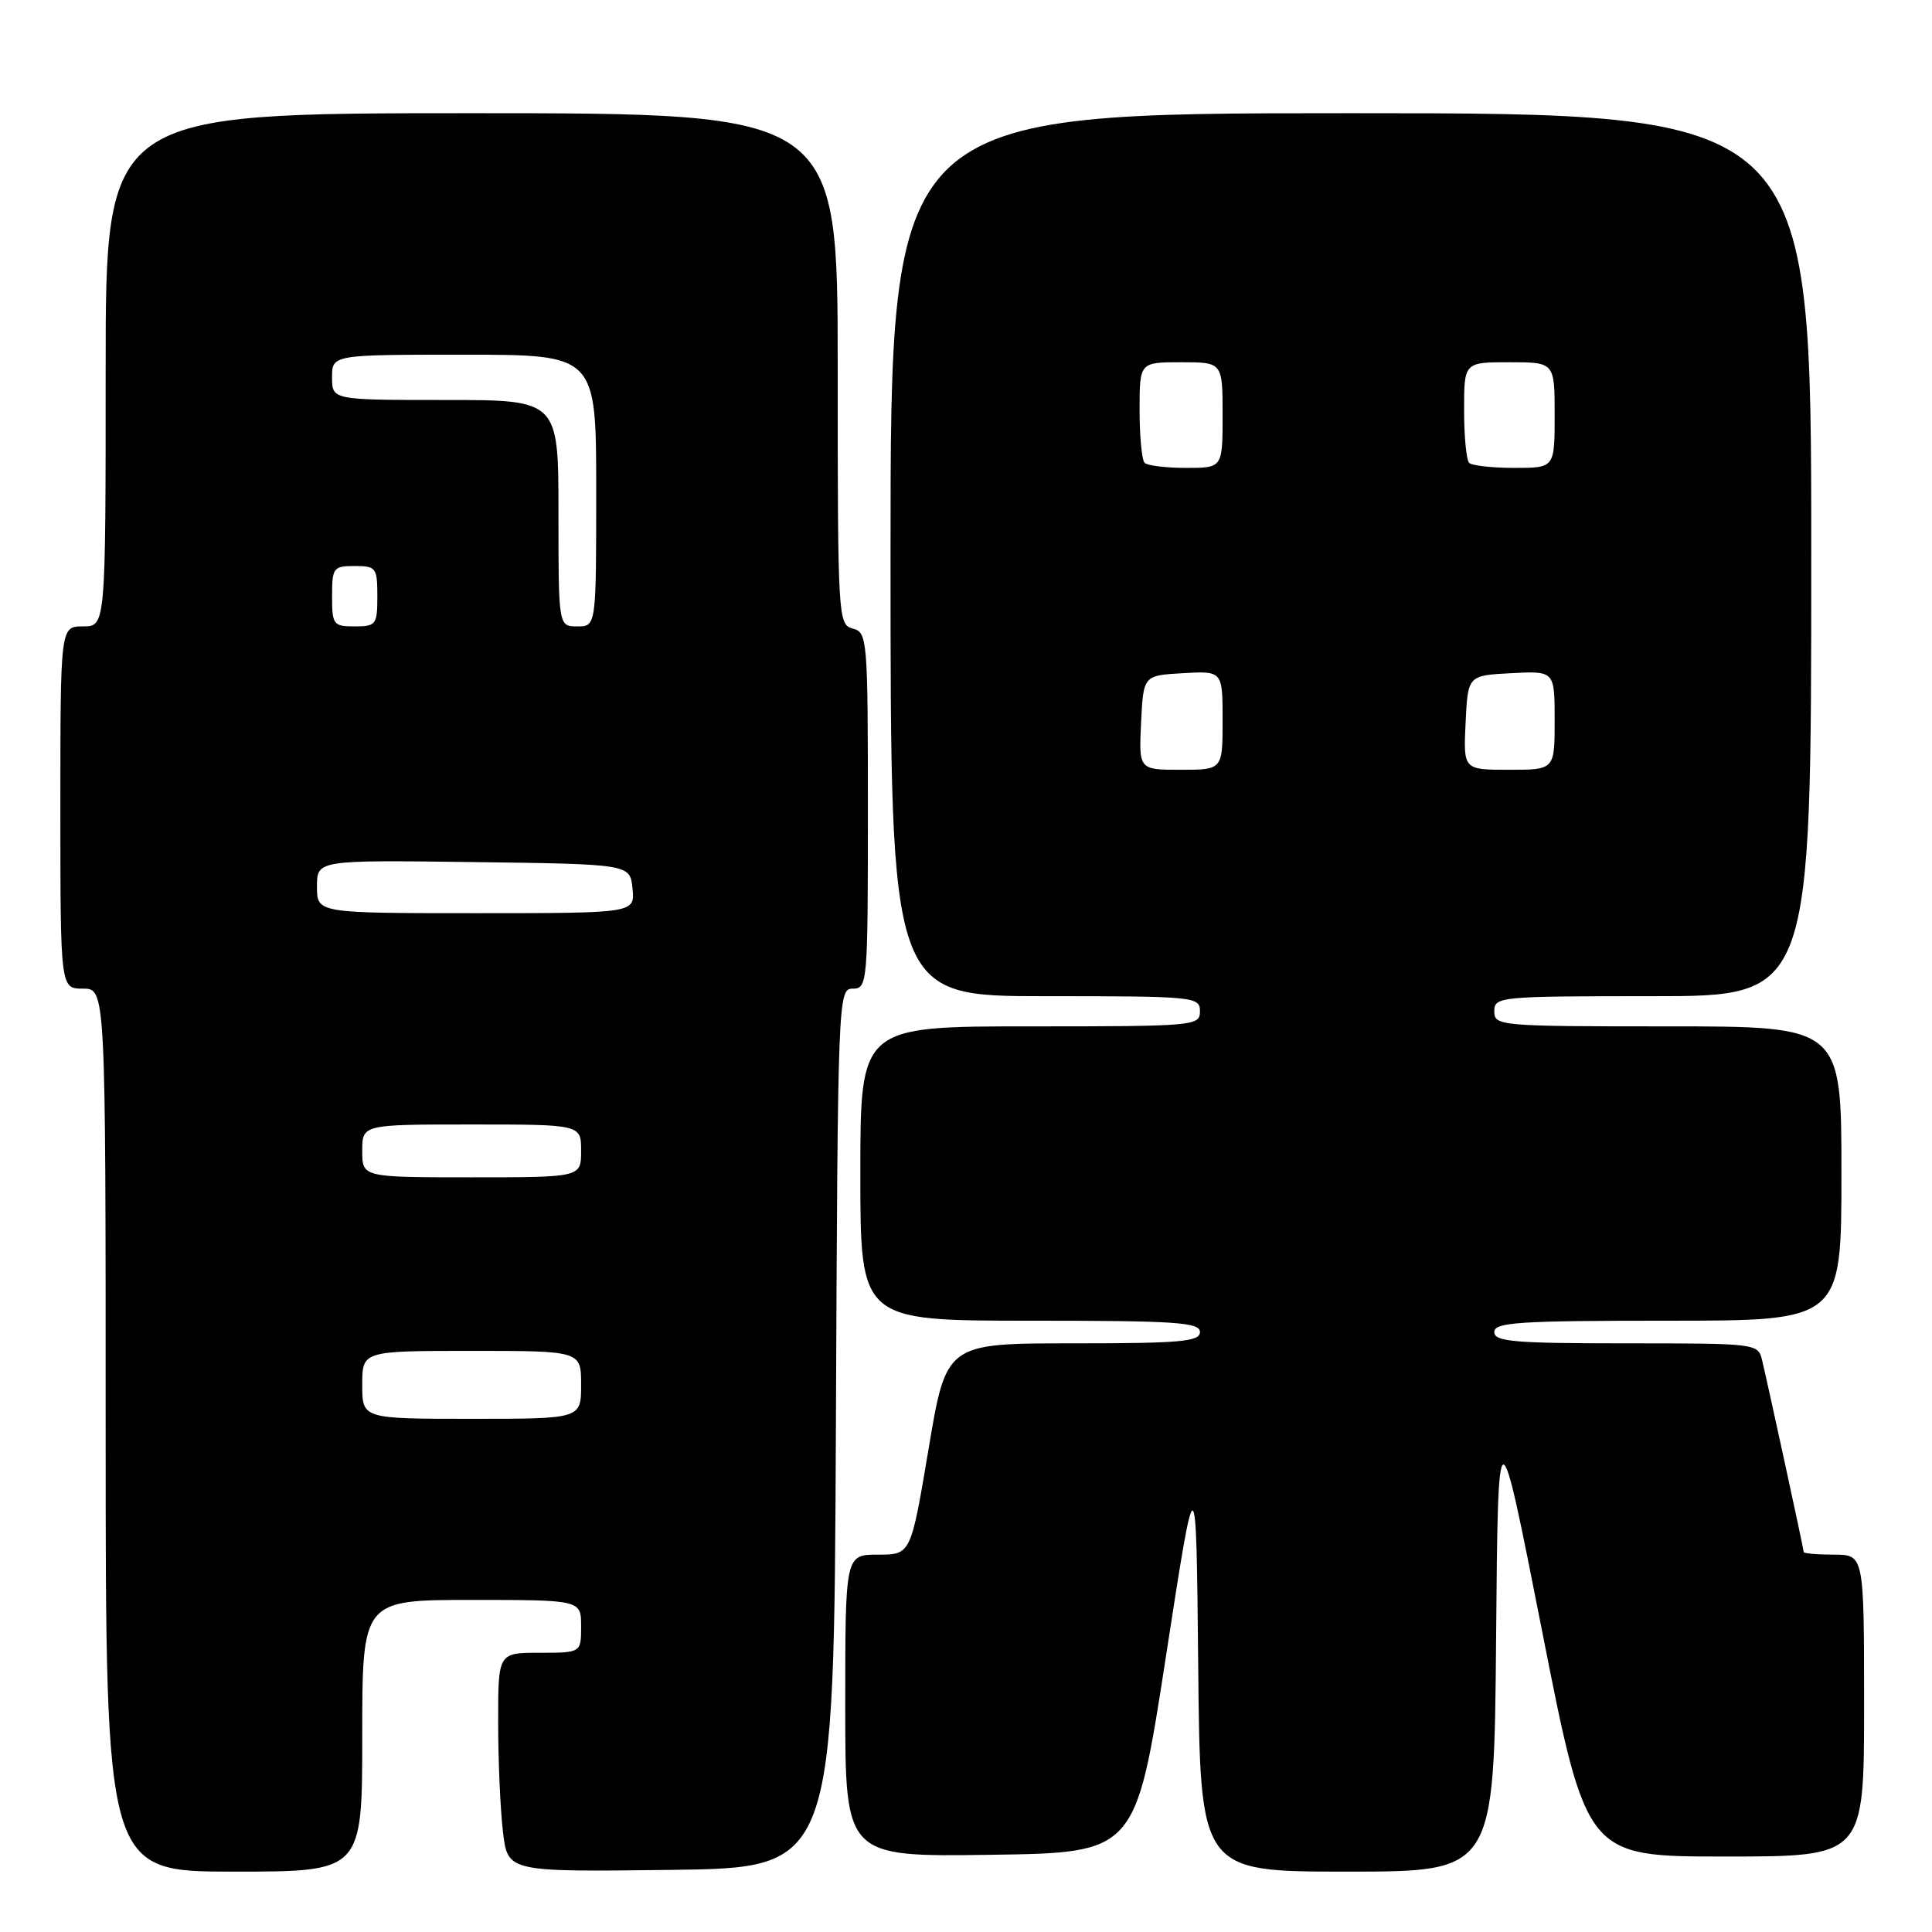 <?xml version="1.0" encoding="UTF-8" standalone="no"?>
<!DOCTYPE svg PUBLIC "-//W3C//DTD SVG 1.1//EN" "http://www.w3.org/Graphics/SVG/1.1/DTD/svg11.dtd" >
<svg xmlns="http://www.w3.org/2000/svg" xmlns:xlink="http://www.w3.org/1999/xlink" version="1.1" viewBox="0 0 256 256">
 <g >
 <path fill="currentColor"
d=" M 48.00 230.00 C 48.00 212.00 48.00 212.00 62.50 212.00 C 77.00 212.00 77.00 212.00 77.00 215.50 C 77.00 219.00 77.00 219.00 71.50 219.00 C 66.00 219.00 66.00 219.00 66.01 228.25 C 66.01 233.34 66.30 239.87 66.65 242.77 C 67.28 248.04 67.28 248.04 88.89 247.77 C 110.50 247.50 110.50 247.50 110.76 189.25 C 111.01 131.83 111.04 131.00 113.01 131.00 C 114.94 131.00 115.00 130.30 115.00 107.41 C 115.00 84.65 114.93 83.79 113.00 83.29 C 111.05 82.78 111.00 81.93 111.00 48.88 C 111.00 15.00 111.00 15.00 62.50 15.00 C 14.00 15.00 14.00 15.00 14.00 49.00 C 14.00 83.00 14.00 83.00 11.00 83.00 C 8.00 83.00 8.00 83.00 8.00 107.00 C 8.00 131.00 8.00 131.00 11.00 131.00 C 14.00 131.00 14.00 131.00 14.00 189.50 C 14.00 248.00 14.00 248.00 31.00 248.00 C 48.00 248.00 48.00 248.00 48.00 230.00 Z  M 198.24 217.25 C 198.50 186.50 198.50 186.50 204.36 216.25 C 210.23 246.00 210.23 246.00 228.61 246.00 C 247.00 246.00 247.00 246.00 247.00 226.00 C 247.00 206.00 247.00 206.00 243.00 206.00 C 240.80 206.00 239.00 205.84 239.00 205.65 C 239.00 205.29 234.45 184.31 233.49 180.25 C 232.97 178.02 232.79 178.00 215.48 178.00 C 200.61 178.00 198.00 177.78 198.00 176.50 C 198.00 175.21 201.22 175.00 221.00 175.00 C 244.00 175.00 244.00 175.00 244.00 155.50 C 244.00 136.00 244.00 136.00 221.00 136.00 C 198.67 136.00 198.00 135.94 198.00 134.00 C 198.00 132.06 198.67 132.00 219.00 132.00 C 240.00 132.00 240.00 132.00 240.00 73.50 C 240.00 15.00 240.00 15.00 179.00 15.00 C 118.00 15.00 118.00 15.00 118.00 73.50 C 118.00 132.00 118.00 132.00 138.50 132.00 C 158.33 132.00 159.00 132.07 159.00 134.00 C 159.00 135.94 158.33 136.00 136.50 136.00 C 114.00 136.00 114.00 136.00 114.00 155.50 C 114.00 175.00 114.00 175.00 136.50 175.00 C 155.83 175.00 159.00 175.21 159.00 176.50 C 159.00 177.77 156.47 178.00 142.19 178.00 C 125.38 178.00 125.38 178.00 123.04 192.00 C 120.69 206.00 120.69 206.00 116.34 206.00 C 112.00 206.00 112.00 206.00 112.00 226.02 C 112.00 246.04 112.00 246.04 131.24 245.77 C 150.48 245.50 150.48 245.50 154.49 219.50 C 158.50 193.50 158.50 193.50 158.77 220.75 C 159.03 248.00 159.03 248.00 178.50 248.00 C 197.97 248.00 197.97 248.00 198.24 217.25 Z  M 48.00 183.50 C 48.00 179.00 48.00 179.00 62.50 179.00 C 77.00 179.00 77.00 179.00 77.00 183.50 C 77.00 188.00 77.00 188.00 62.50 188.00 C 48.00 188.00 48.00 188.00 48.00 183.50 Z  M 48.00 152.50 C 48.00 149.00 48.00 149.00 62.50 149.00 C 77.00 149.00 77.00 149.00 77.00 152.50 C 77.00 156.00 77.00 156.00 62.50 156.00 C 48.00 156.00 48.00 156.00 48.00 152.50 Z  M 42.00 117.48 C 42.00 113.96 42.00 113.96 62.75 114.23 C 83.50 114.50 83.50 114.50 83.81 117.75 C 84.13 121.00 84.13 121.00 63.06 121.00 C 42.00 121.00 42.00 121.00 42.00 117.48 Z  M 44.00 79.00 C 44.00 75.22 44.17 75.00 47.00 75.00 C 49.83 75.00 50.00 75.22 50.00 79.00 C 50.00 82.78 49.83 83.00 47.00 83.00 C 44.17 83.00 44.00 82.78 44.00 79.00 Z  M 74.00 68.00 C 74.00 53.00 74.00 53.00 59.00 53.00 C 44.00 53.00 44.00 53.00 44.00 50.00 C 44.00 47.00 44.00 47.00 61.50 47.00 C 79.00 47.00 79.00 47.00 79.00 65.00 C 79.00 83.00 79.00 83.00 76.50 83.00 C 74.00 83.00 74.00 83.00 74.00 68.00 Z  M 151.20 95.75 C 151.50 89.50 151.50 89.50 156.75 89.20 C 162.00 88.90 162.00 88.90 162.00 95.45 C 162.00 102.00 162.00 102.00 156.45 102.00 C 150.90 102.00 150.90 102.00 151.20 95.75 Z  M 194.20 95.75 C 194.50 89.50 194.50 89.50 200.25 89.20 C 206.00 88.90 206.00 88.90 206.00 95.45 C 206.00 102.00 206.00 102.00 199.95 102.00 C 193.90 102.00 193.90 102.00 194.20 95.75 Z  M 151.67 61.33 C 151.30 60.97 151.00 57.82 151.00 54.33 C 151.00 48.00 151.00 48.00 156.50 48.00 C 162.00 48.00 162.00 48.00 162.00 55.00 C 162.00 62.00 162.00 62.00 157.17 62.00 C 154.51 62.00 152.03 61.70 151.67 61.33 Z  M 194.67 61.33 C 194.30 60.97 194.00 57.82 194.00 54.33 C 194.00 48.00 194.00 48.00 200.00 48.00 C 206.00 48.00 206.00 48.00 206.00 55.00 C 206.00 62.00 206.00 62.00 200.67 62.00 C 197.73 62.00 195.03 61.70 194.67 61.33 Z "/>
</g>
</svg>